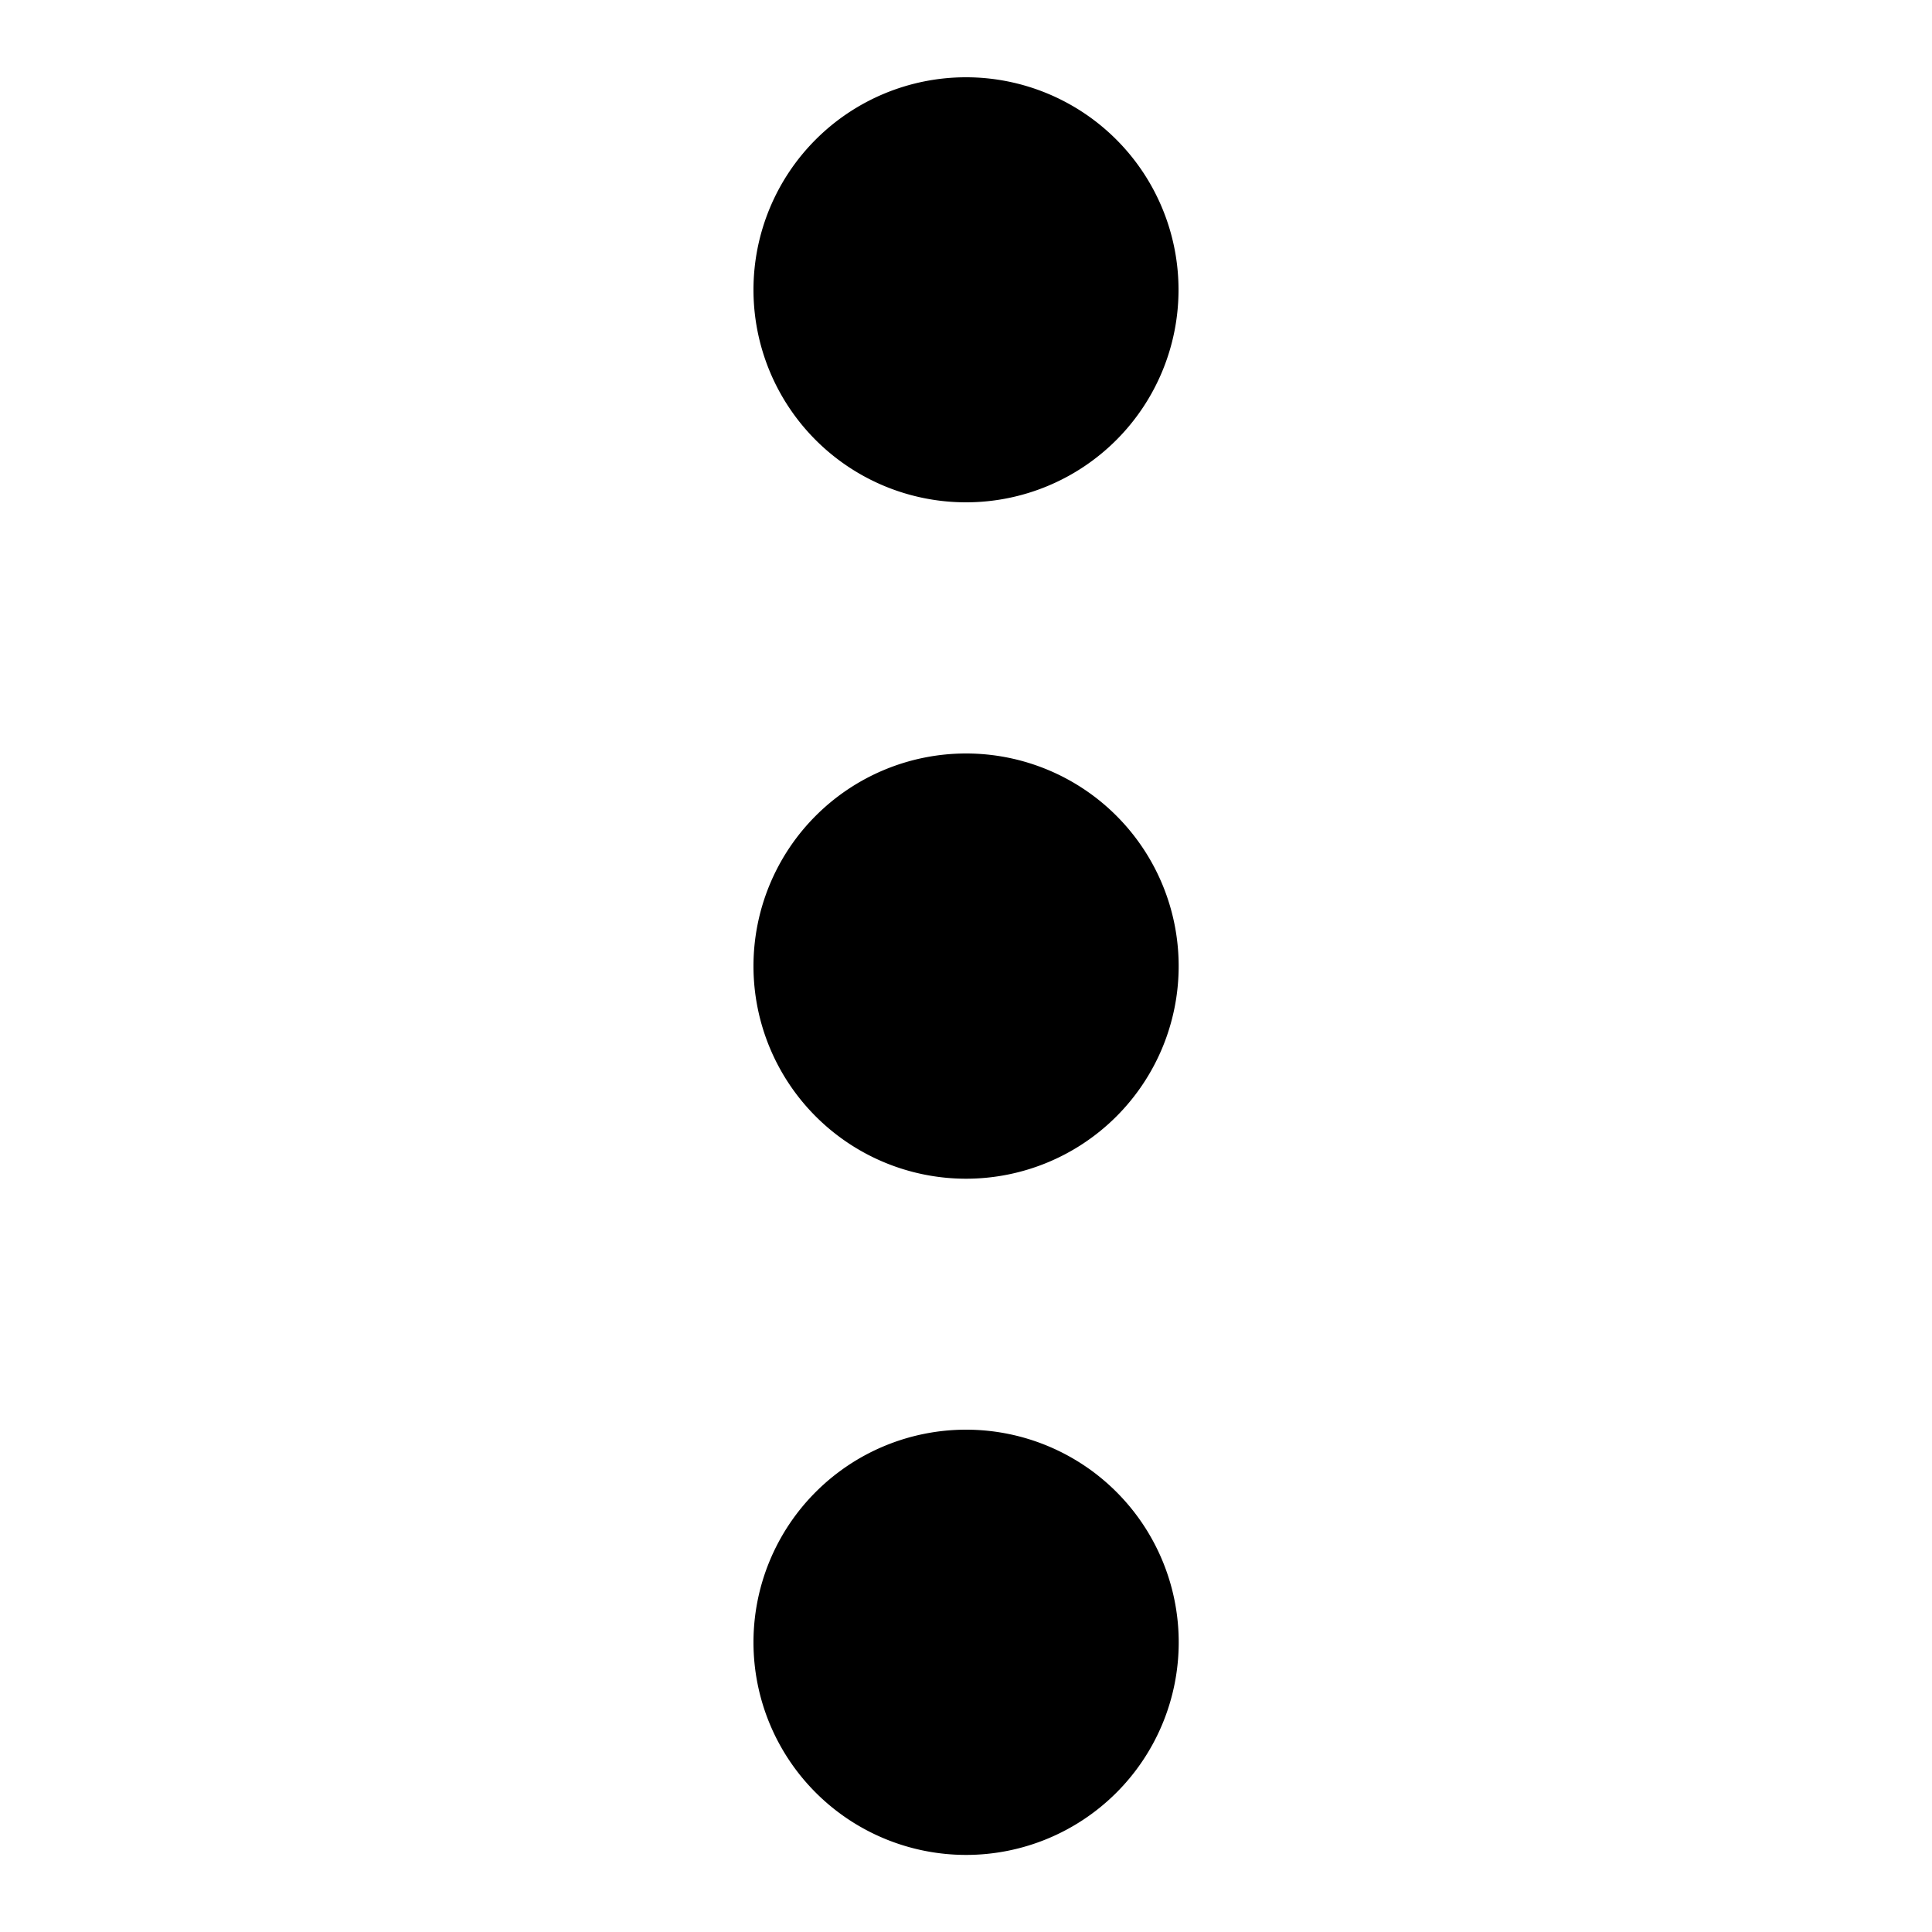 <svg xmlns="http://www.w3.org/2000/svg" viewBox="0 0 20 20" id="dots"><path fill="currentColor" d="M10.001 7.8a2.2 2.2 0 1 0 0 4.402A2.2 2.2 0 0 0 10 7.8zm0-2.6A2.2 2.2 0 1 0 9.999.8a2.2 2.2 0 0 0 .002 4.4zm0 9.6a2.2 2.2 0 1 0 0 4.402 2.2 2.2 0 0 0 0-4.402z"></path></svg>